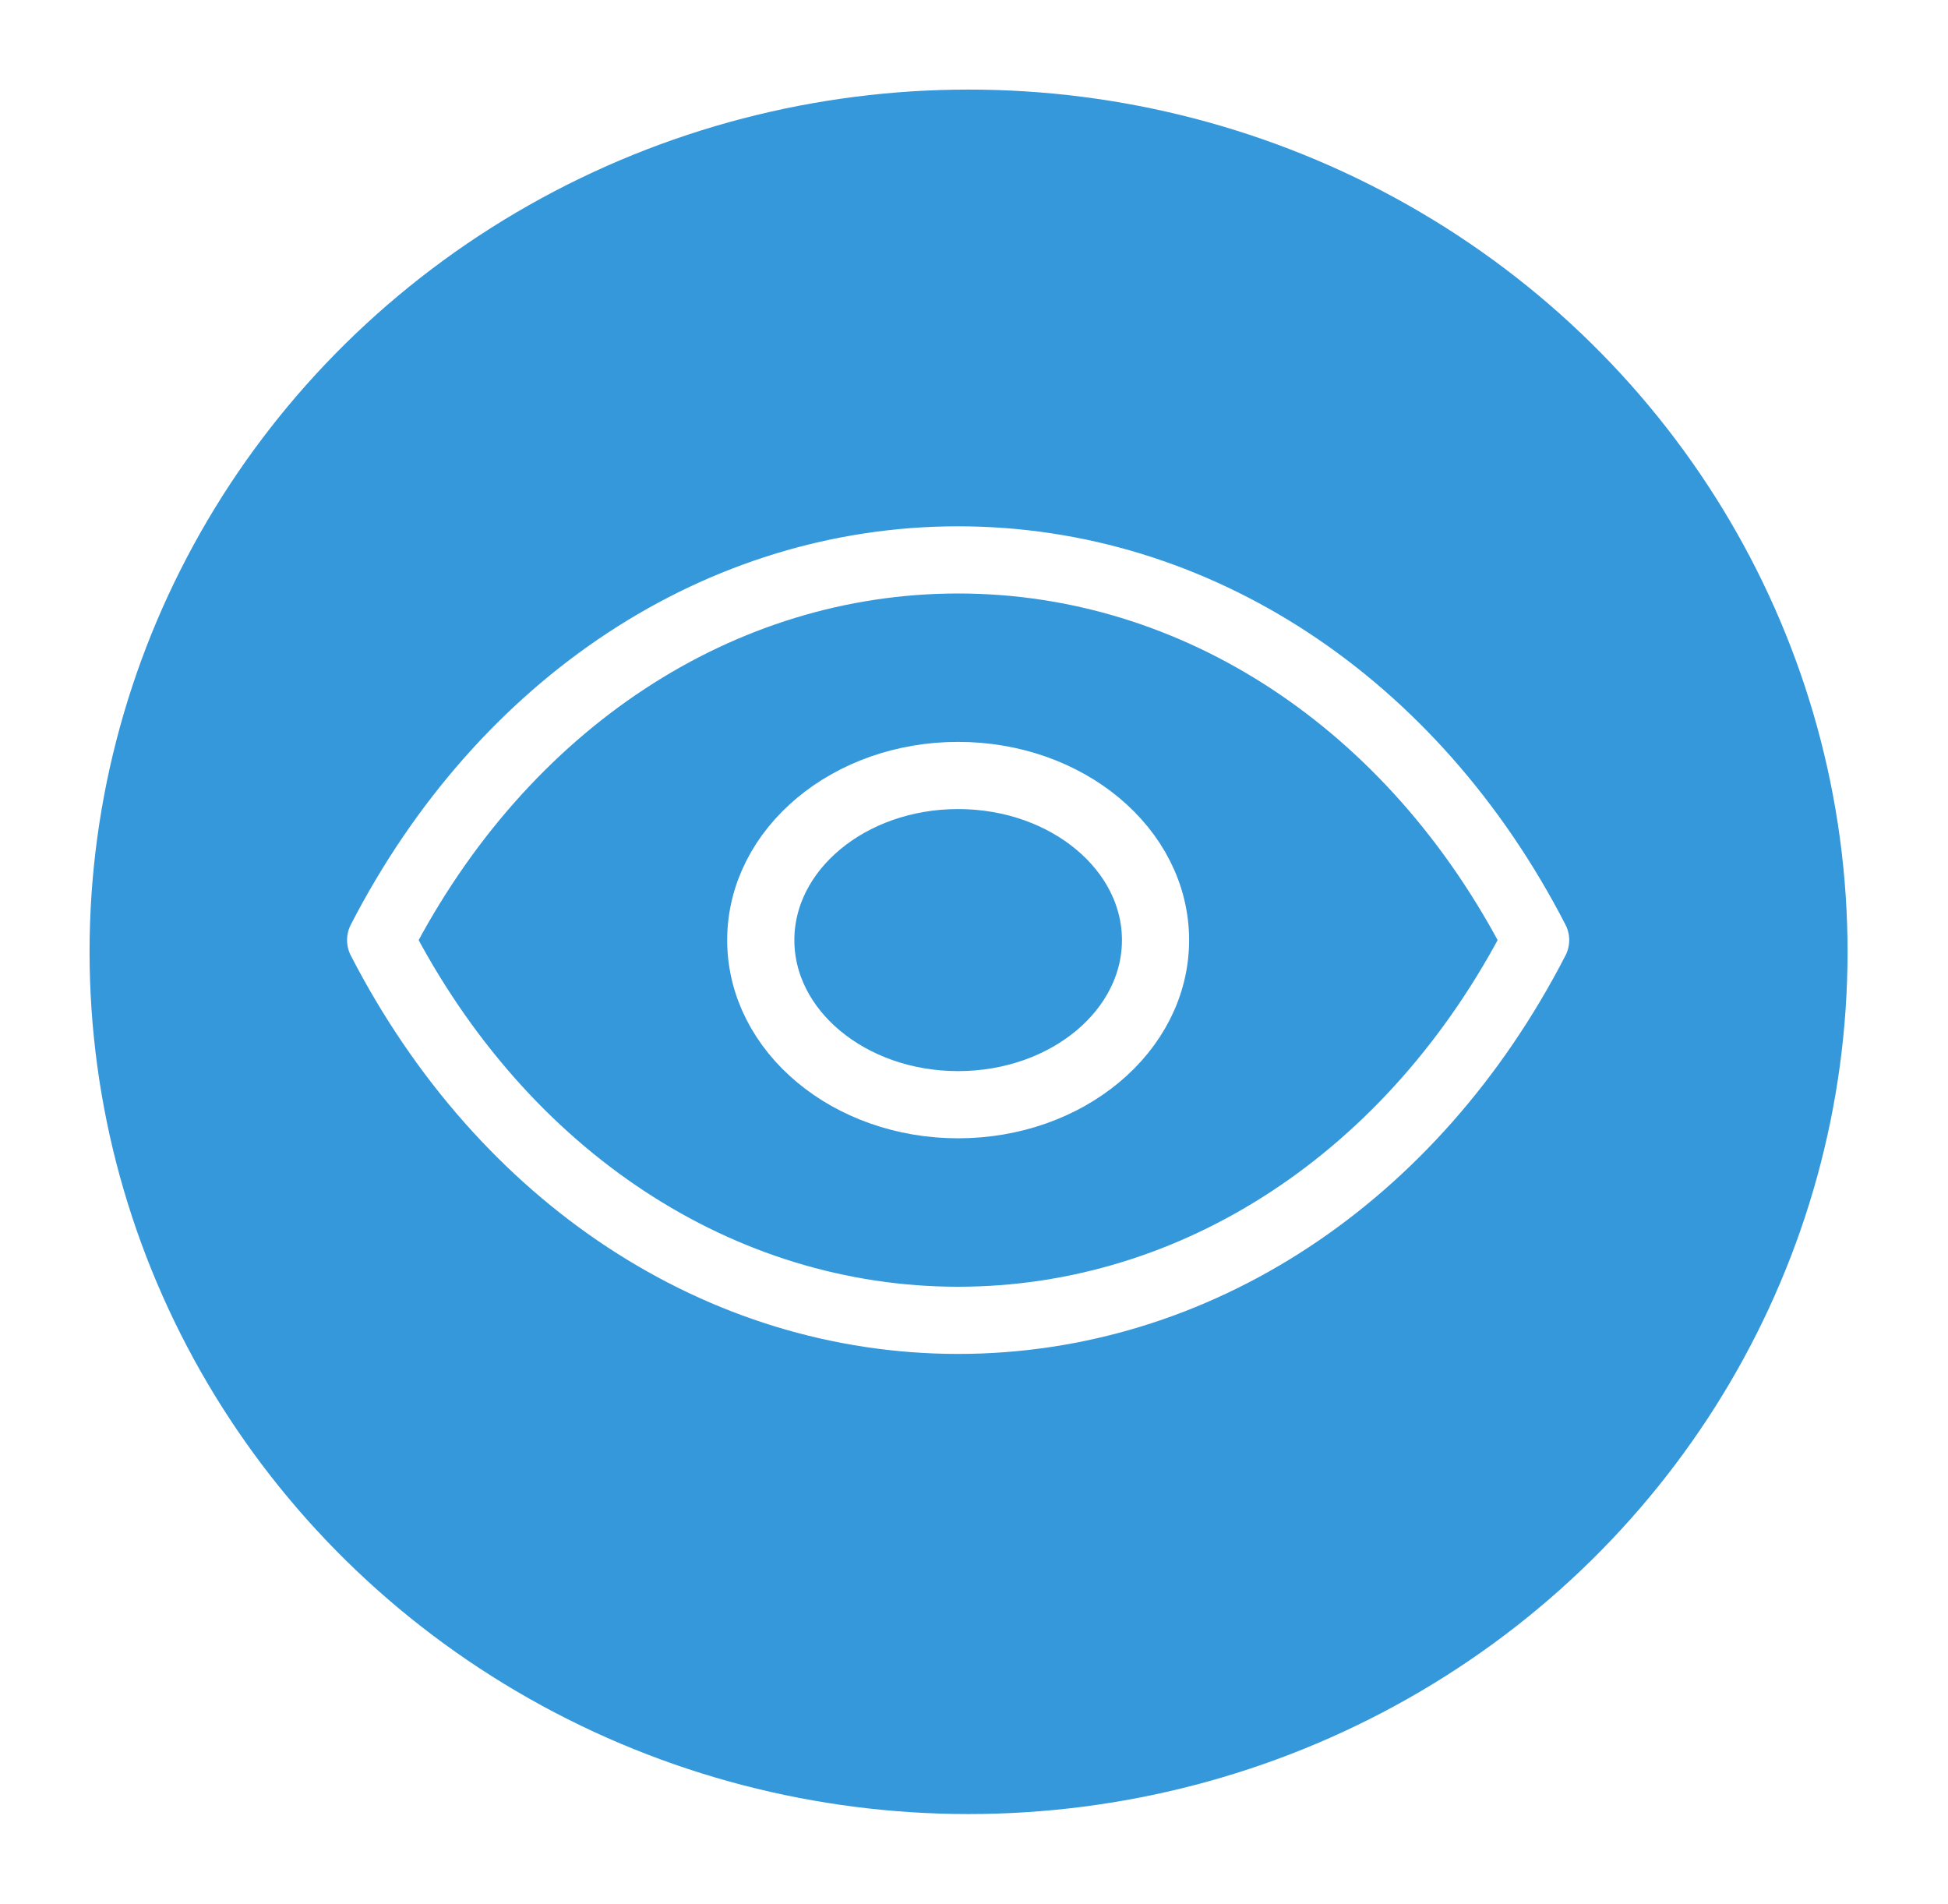 <svg width="87" height="85" viewBox="0 0 87 85" fill="none" xmlns="http://www.w3.org/2000/svg">
<g filter="url(#filter0_d)">
<ellipse cx="43.257" cy="38.5" rx="39.257" ry="38.5" fill="#3498DB"/>
</g>
<g filter="url(#filter1_i)">
<path fill-rule="evenodd" clip-rule="evenodd" d="M51.607 37.978C51.607 42.037 47.659 45.327 42.79 45.327C37.922 45.327 33.977 42.037 33.977 37.978C33.977 33.916 37.922 30.626 42.79 30.626C47.659 30.626 51.607 33.916 51.607 37.978Z" stroke="white" stroke-width="3" stroke-linecap="round" stroke-linejoin="round"/>
<path fill-rule="evenodd" clip-rule="evenodd" d="M42.786 54.955C53.404 54.955 63.115 48.589 68.583 37.977C63.115 27.366 53.404 21 42.786 21H42.797C32.179 21 22.468 27.366 17 37.977C22.468 48.589 32.179 54.955 42.797 54.955H42.786Z" stroke="white" stroke-width="3" stroke-linecap="round" stroke-linejoin="round"/>
</g>
<defs>
<filter id="filter0_d" x="0" y="0" width="86.513" height="85" filterUnits="userSpaceOnUse" color-interpolation-filters="sRGB">
<feFlood flood-opacity="0" result="BackgroundImageFix"/>
<feColorMatrix in="SourceAlpha" type="matrix" values="0 0 0 0 0 0 0 0 0 0 0 0 0 0 0 0 0 0 127 0"/>
<feOffset dy="4"/>
<feGaussianBlur stdDeviation="2"/>
<feColorMatrix type="matrix" values="0 0 0 0 0 0 0 0 0 0 0 0 0 0 0 0 0 0 0.25 0"/>
<feBlend mode="normal" in2="BackgroundImageFix" result="effect1_dropShadow"/>
<feBlend mode="normal" in="SourceGraphic" in2="effect1_dropShadow" result="shape"/>
</filter>
<filter id="filter1_i" x="15.5" y="19.5" width="54.583" height="40.955" filterUnits="userSpaceOnUse" color-interpolation-filters="sRGB">
<feFlood flood-opacity="0" result="BackgroundImageFix"/>
<feBlend mode="normal" in="SourceGraphic" in2="BackgroundImageFix" result="shape"/>
<feColorMatrix in="SourceAlpha" type="matrix" values="0 0 0 0 0 0 0 0 0 0 0 0 0 0 0 0 0 0 127 0" result="hardAlpha"/>
<feOffset dy="4"/>
<feGaussianBlur stdDeviation="2"/>
<feComposite in2="hardAlpha" operator="arithmetic" k2="-1" k3="1"/>
<feColorMatrix type="matrix" values="0 0 0 0 0 0 0 0 0 0 0 0 0 0 0 0 0 0 0.25 0"/>
<feBlend mode="normal" in2="shape" result="effect1_innerShadow"/>
</filter>
</defs>
</svg>

